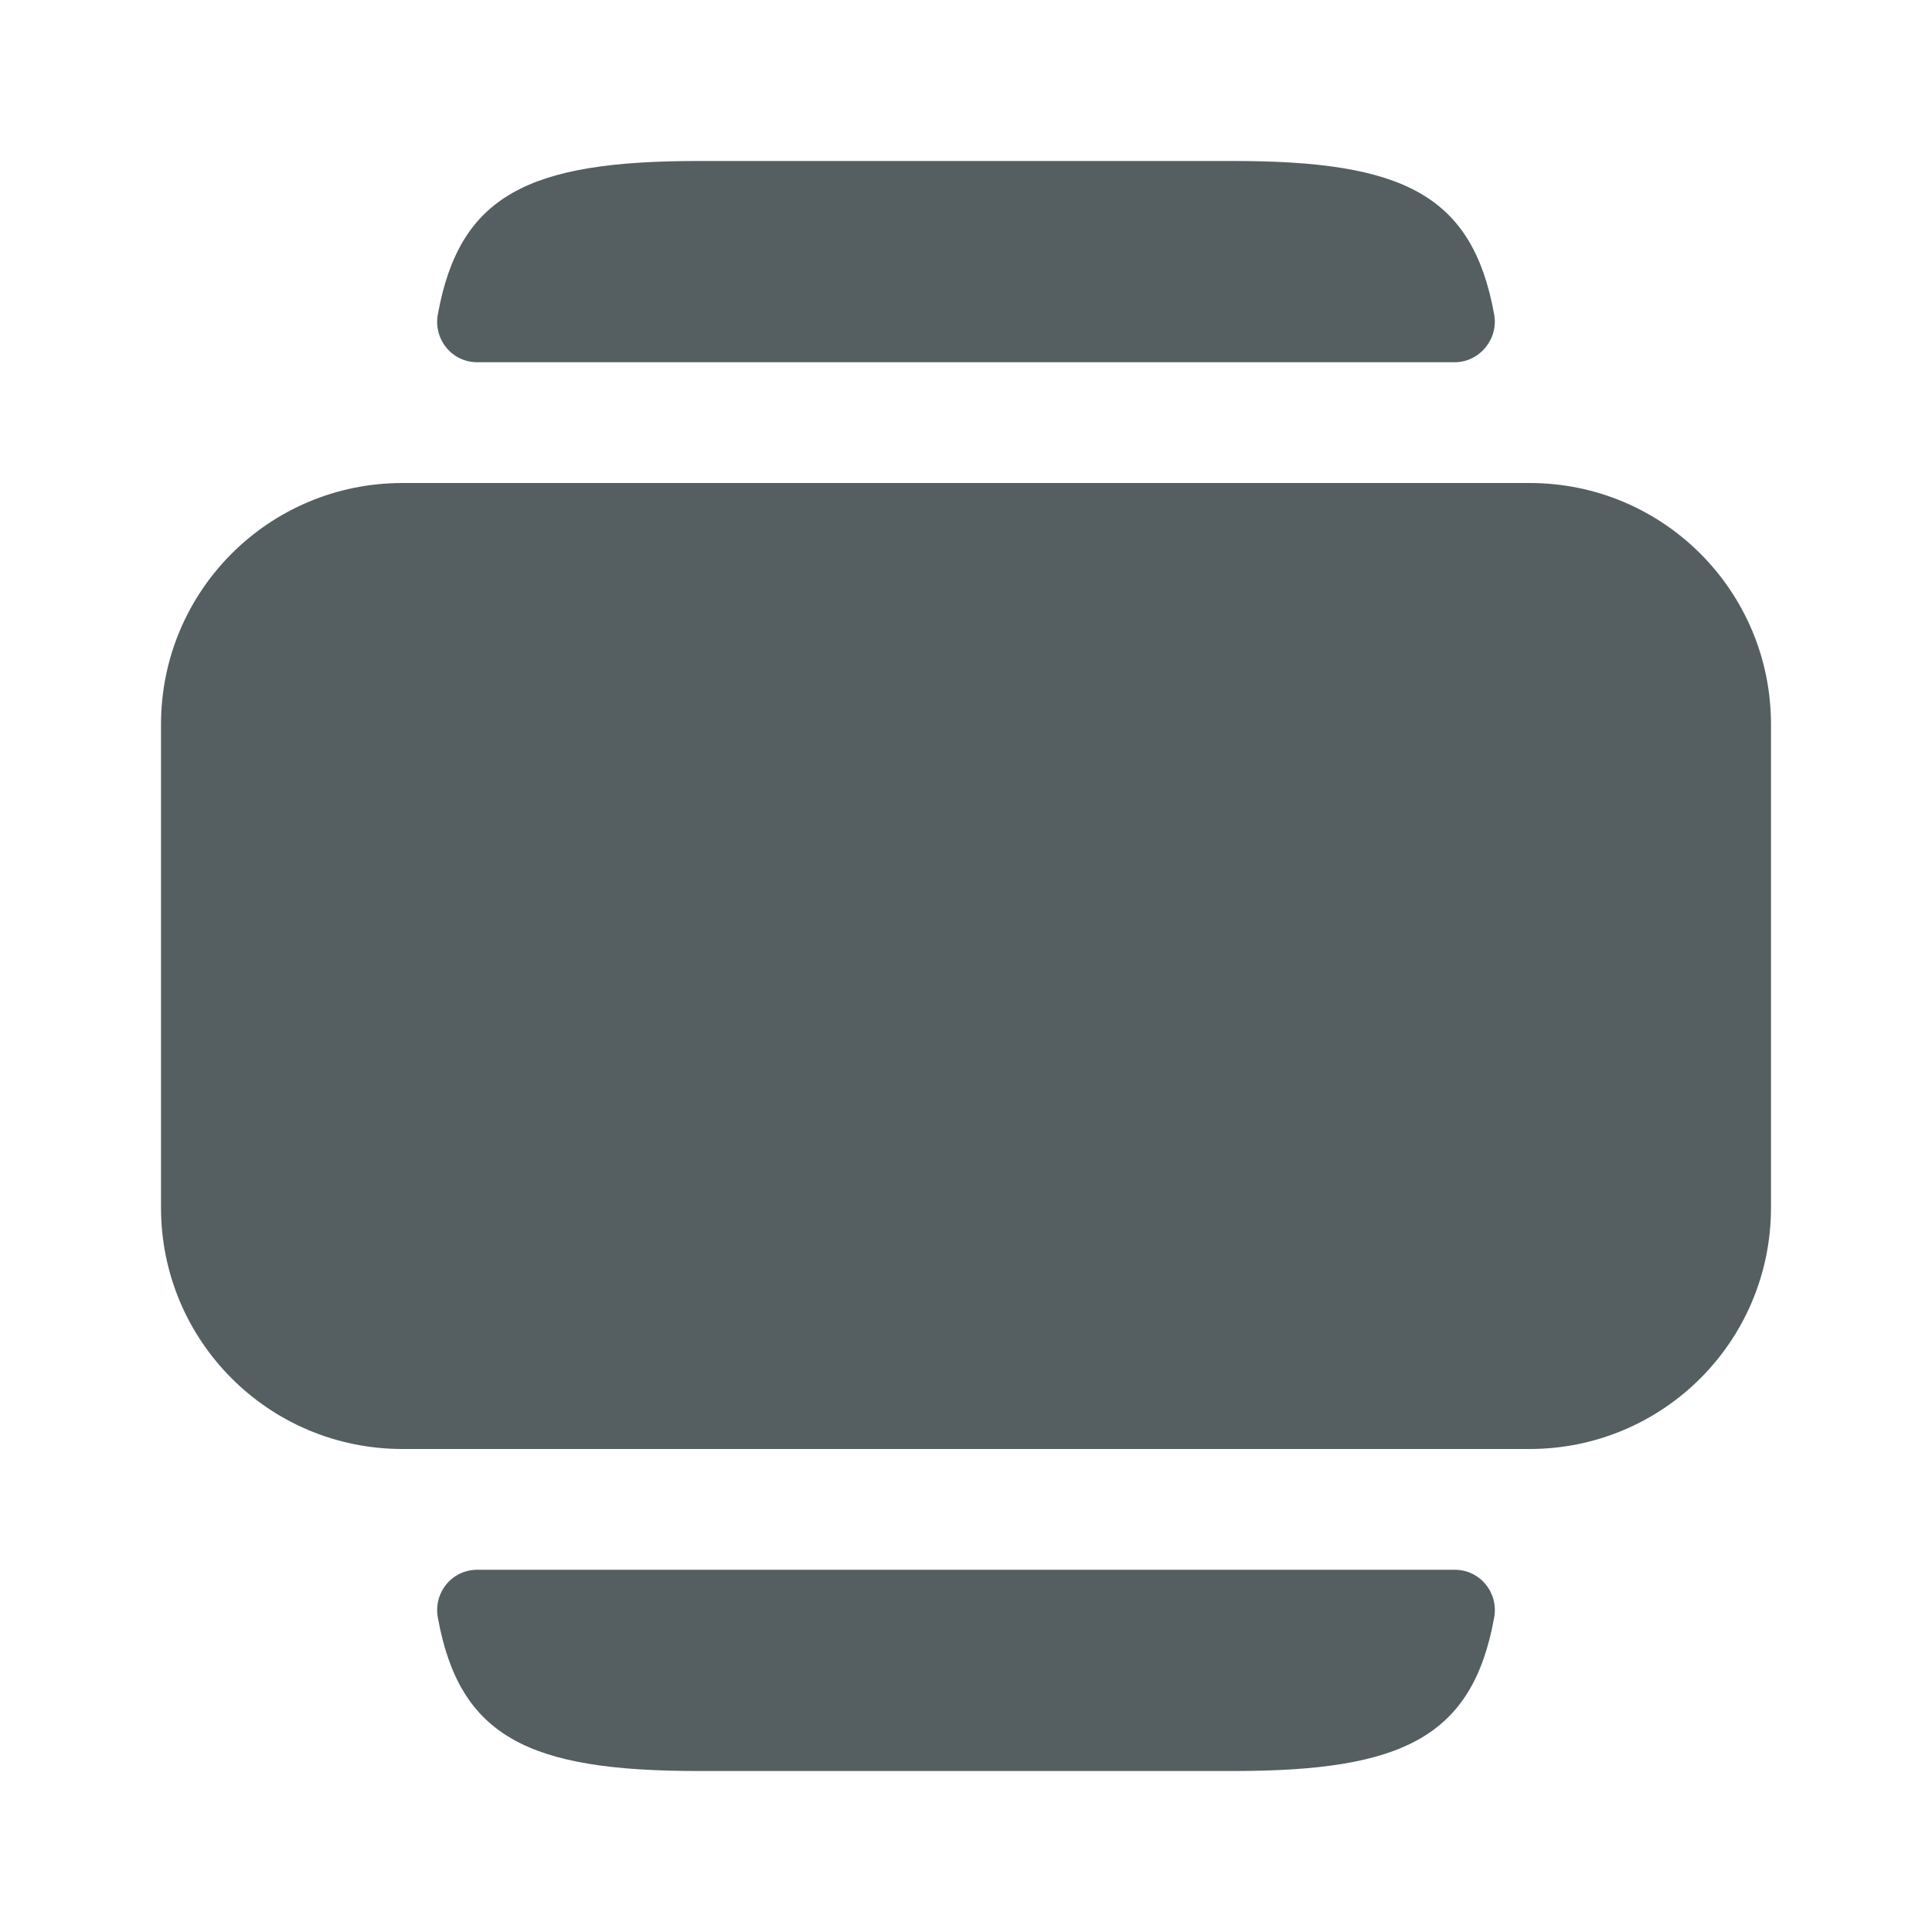 <svg width="24" height="24" viewBox="0 0 24 24" fill="none" xmlns="http://www.w3.org/2000/svg">
<path d="M22 15V9C22 7.34 20.66 6 19 6H5C3.34 6 2 7.34 2 9V15C2 16.66 3.34 18 5 18H19C20.66 18 22 16.66 22 15Z" fill="#555F62"/>
<path d="M5.93 19.5H18.07C18.39 19.5 18.62 19.79 18.56 20.1C18.29 21.58 17.42 22 15.33 22H8.67C6.57 22 5.71 21.58 5.44 20.1C5.38 19.79 5.61 19.5 5.93 19.5Z" fill="#555F62"/>
<path d="M8.67 2H15.33C17.43 2 18.29 2.42 18.56 3.9C18.62 4.21 18.38 4.5 18.07 4.5H5.93C5.61 4.5 5.38 4.21 5.44 3.9C5.71 2.42 6.57 2 8.67 2Z" fill="#555F62"/>
</svg>
